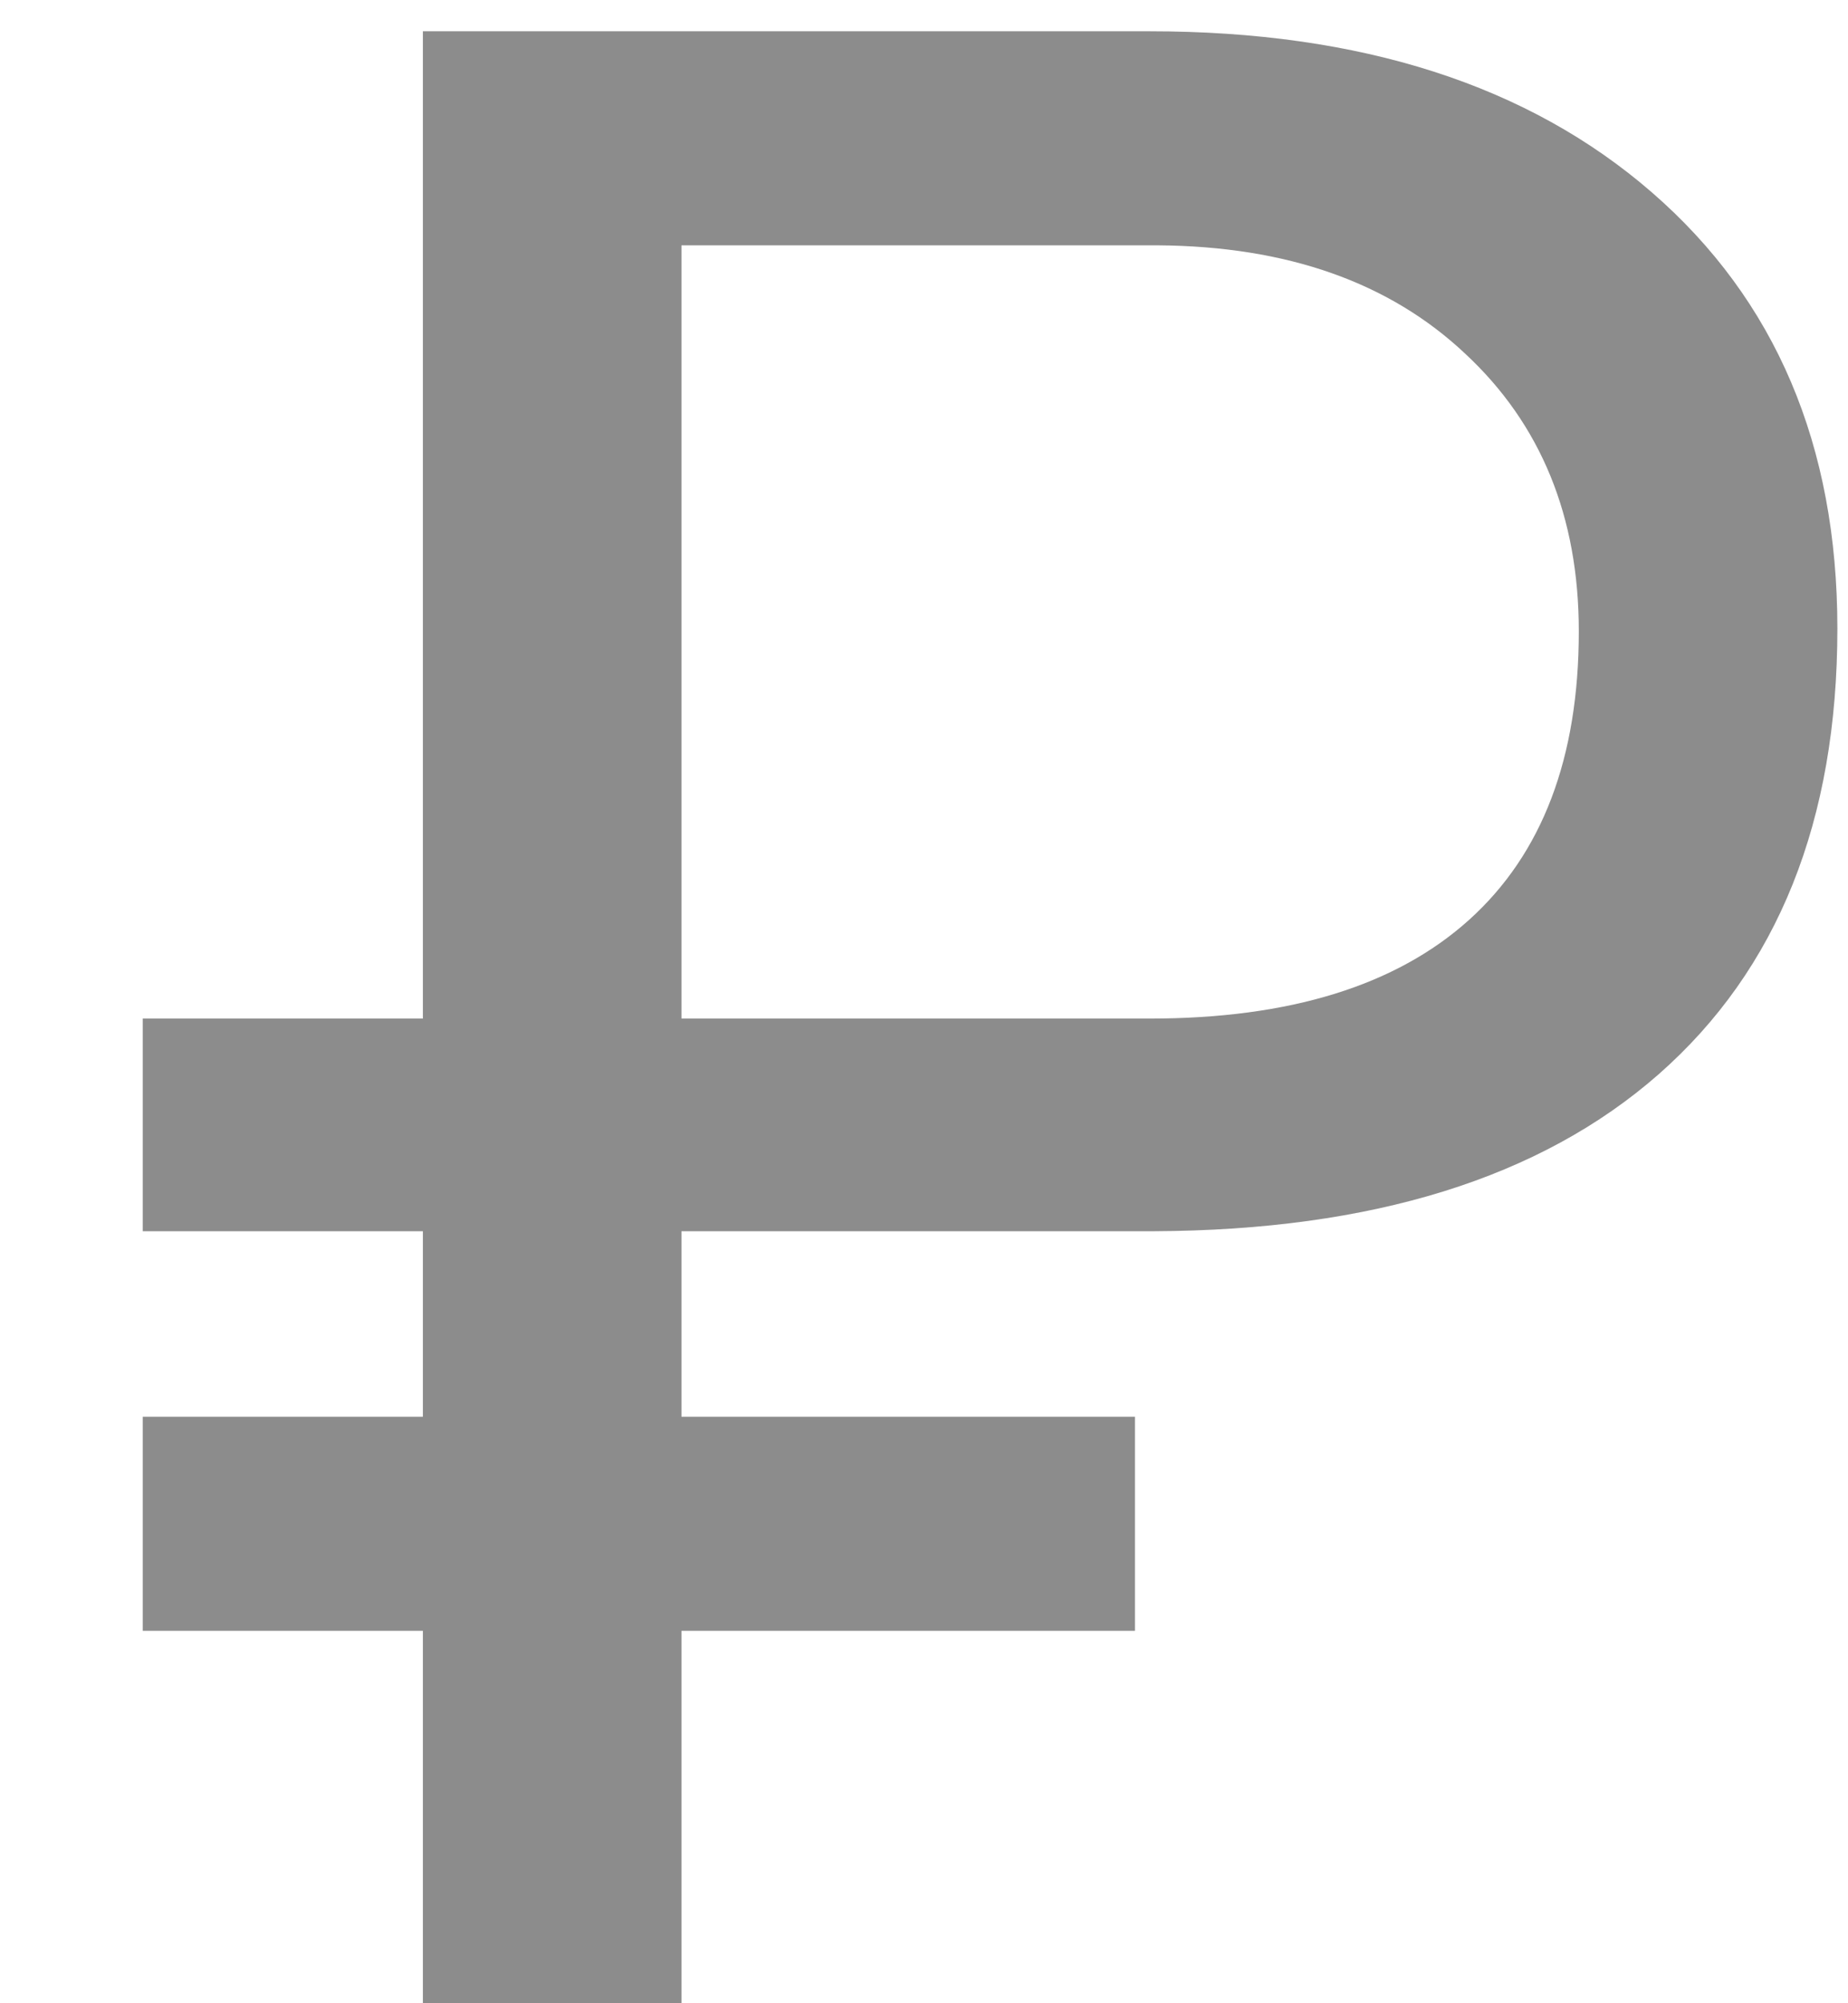 <svg width="12" height="13" viewBox="0 0 12 13" fill="none" xmlns="http://www.w3.org/2000/svg">
<path d="M7.37 10.583H4.425V13H2.746V10.583H0.927V9.194H2.746V7.99H0.927V6.61H2.746V0.203H7.466C8.837 0.203 9.924 0.552 10.727 1.249C11.53 1.946 11.931 2.89 11.931 4.079C11.931 5.327 11.544 6.291 10.771 6.971C10.003 7.645 8.911 7.984 7.493 7.99H4.425V9.194H7.37V10.583ZM4.425 6.61H7.466C8.374 6.61 9.066 6.396 9.54 5.969C10.015 5.541 10.252 4.917 10.252 4.097C10.252 3.353 10.006 2.752 9.514 2.295C9.022 1.832 8.357 1.598 7.519 1.592H4.425V6.61Z" fill="#8C8C8C"/>
</svg>
